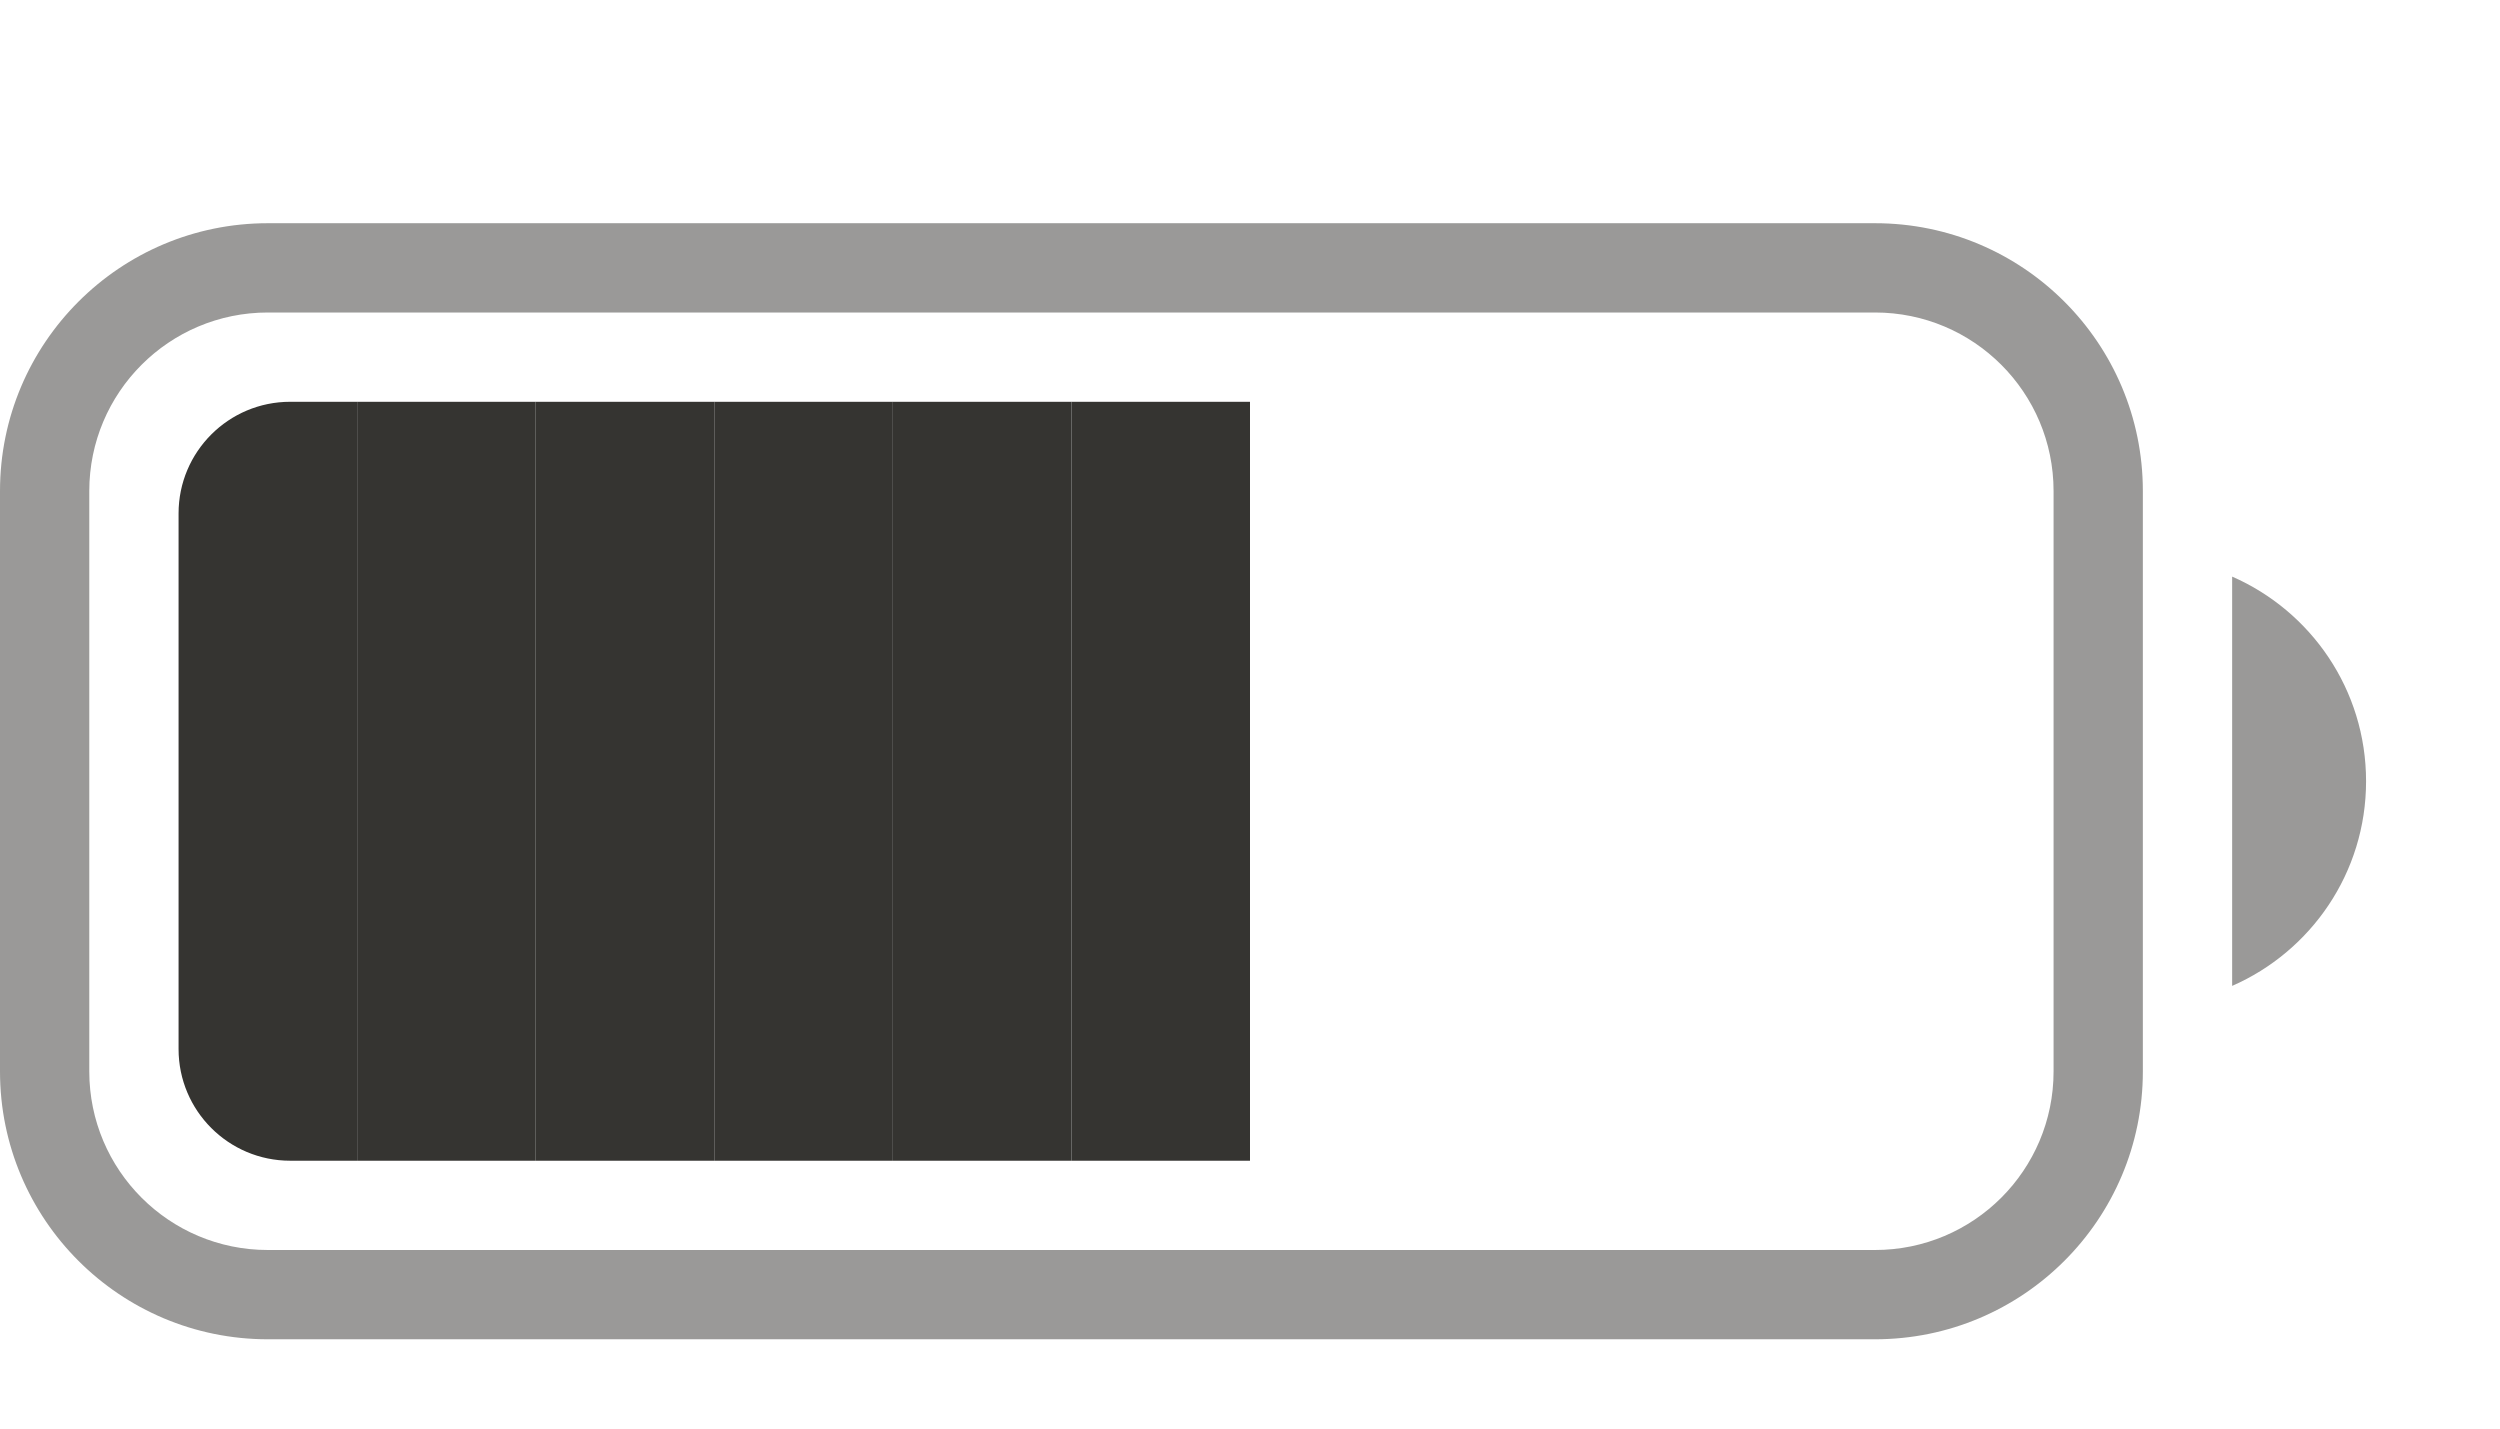 <svg width="28" height="16" viewBox="0 0 28 16" fill="none" xmlns="http://www.w3.org/2000/svg">
<g clip-path="url(#clip0_2601_107)">
<path d="M2 5.75C2 5.06 2.56 4.5 3.25 4.5H4V13H3.25C2.56 13 2 12.44 2 11.75V5.75Z" fill="#353431"/>
<path d="M4 4.5H6V13H4V4.5Z" fill="#353431"/>
<path d="M6 4.5H8V13H6V4.5Z" fill="#353431"/>
<path d="M8 4.5H10V13H8V4.5Z" fill="#353431"/>
<path d="M10 4.5H12V13H10V4.5Z" fill="#353431"/>
<path d="M12 4.5H14V13H12V4.5Z" fill="#353431"/>
</g>
<g opacity="0.5">
<path fill-rule="evenodd" clip-rule="evenodd" d="M0 5.5C0 3.843 1.343 2.5 3 2.5H21C22.657 2.5 24 3.843 24 5.5V12C24 13.657 22.657 15 21 15H3C1.343 15 0 13.657 0 12V5.5ZM3 3.5C1.895 3.5 1 4.395 1 5.5V12C1 13.105 1.895 14 3 14H21C22.105 14 23 13.105 23 12V5.5C23 4.395 22.105 3.5 21 3.5H3Z" fill="#353431"/>
<path d="M25 11.042C25.883 10.656 26.5 9.775 26.5 8.75C26.5 7.725 25.883 6.844 25 6.458V11.042Z" fill="#353431"/>
</g>
<defs>
<clipPath id="clip0_2601_107">
<rect width="12" height="8.5" fill="white" transform="translate(2 4.5)"/>
</clipPath>
</defs>
</svg>
